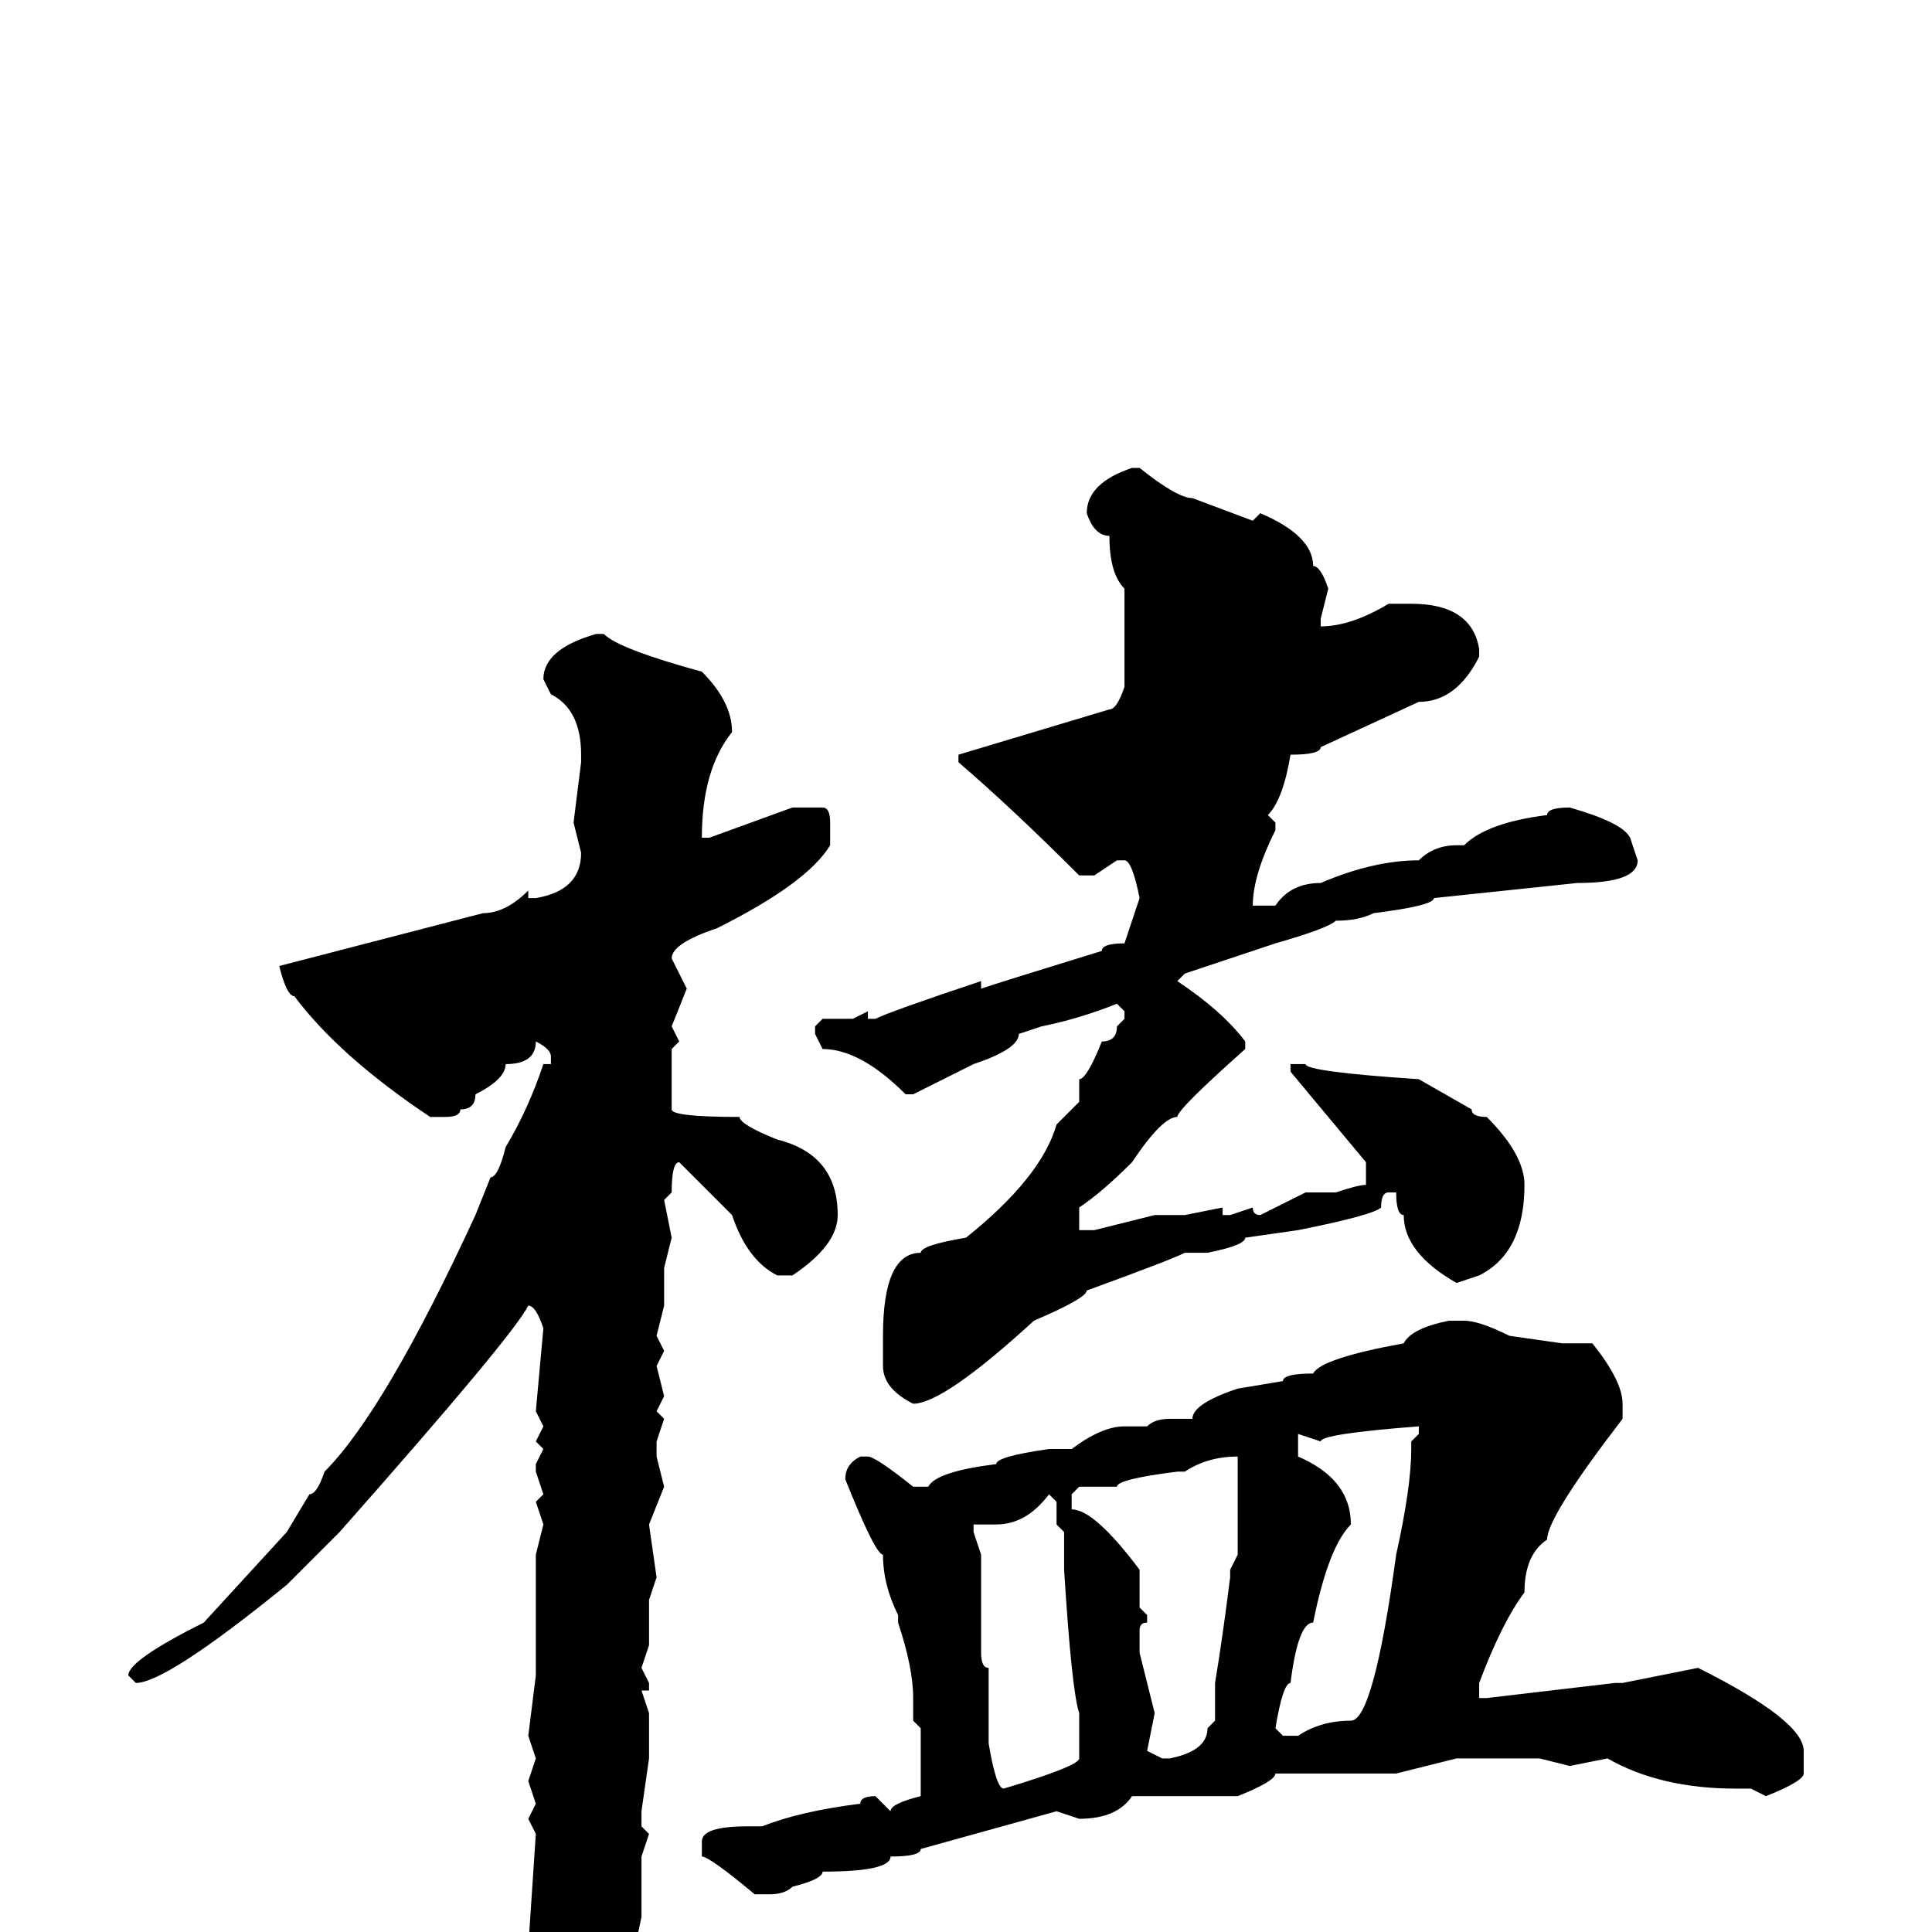<svg xmlns="http://www.w3.org/2000/svg" viewBox="0 -256 256 256">
	<path fill="#000000" d="M150 -194H151Q156 -190 158 -190L166 -187L167 -188Q174 -185 174 -181Q175 -181 176 -178L175 -174V-173Q179 -173 184 -176H187Q195 -176 196 -170V-169Q193 -163 188 -163L175 -157Q175 -156 171 -156Q170 -150 168 -148L169 -147V-146Q166 -140 166 -136H169Q171 -139 175 -139Q182 -142 188 -142Q190 -144 193 -144H194Q197 -147 205 -148Q205 -149 208 -149Q215 -147 216 -145L217 -142Q217 -139 209 -139L190 -137Q190 -136 182 -135Q180 -134 177 -134Q176 -133 169 -131L157 -127L156 -126Q162 -122 165 -118V-117Q156 -109 156 -108Q154 -108 150 -102Q146 -98 143 -96V-94V-93H145L153 -95H157L162 -96V-95H163L166 -96Q166 -95 167 -95L173 -98H177Q180 -99 181 -99V-102L171 -114V-115H173Q173 -114 188 -113L195 -109Q195 -108 197 -108Q202 -103 202 -99Q202 -90 196 -87L193 -86Q186 -90 186 -95Q185 -95 185 -98H184Q183 -98 183 -96Q182 -95 172 -93L165 -92Q165 -91 160 -90H157Q155 -89 144 -85Q144 -84 137 -81Q125 -70 121 -70Q117 -72 117 -75V-79Q117 -90 122 -90Q122 -91 128 -92Q138 -100 140 -107Q142 -109 143 -110V-111V-113Q144 -113 146 -118Q148 -118 148 -120L149 -121V-122L148 -123Q143 -121 138 -120L135 -119Q135 -117 129 -115L121 -111H120Q114 -117 109 -117L108 -119V-120L109 -121H113L115 -122V-121H116Q118 -122 130 -126V-125Q133 -126 146 -130Q146 -131 149 -131L151 -137Q150 -142 149 -142H148L145 -140H143Q134 -149 127 -155V-156L147 -162Q148 -162 149 -165V-167V-169V-171V-173V-177V-178Q147 -180 147 -185Q145 -185 144 -188Q144 -192 150 -194ZM79 -172H80Q82 -170 93 -167Q97 -163 97 -159Q93 -154 93 -145H94L105 -149H109Q110 -149 110 -147V-144Q107 -139 95 -133Q89 -131 89 -129L91 -125L89 -120L90 -118L89 -117V-115V-110V-109Q89 -108 98 -108Q98 -107 103 -105Q111 -103 111 -95Q111 -91 105 -87H103Q99 -89 97 -95L90 -102Q89 -102 89 -98L88 -97L89 -92L88 -88V-83L87 -79L88 -77L87 -75L88 -71L87 -69L88 -68L87 -65V-63L88 -59L86 -54L87 -47L86 -44V-38L85 -35L86 -33V-32H85L86 -29V-23H85H86L85 -16V-14L86 -13L85 -10V-2Q82 13 75 18L73 19L71 17Q71 15 72 15V14V11L70 5V2L71 -13L70 -15L71 -17L70 -20L71 -23L70 -26L71 -34V-36V-43V-45V-50L72 -54L71 -57L72 -58L71 -61V-62L72 -64L71 -65L72 -67L71 -69L72 -80Q71 -83 70 -83Q68 -79 45 -53L38 -46Q22 -33 18 -33L17 -34Q17 -36 27 -41L38 -53L41 -58Q42 -58 43 -61Q51 -69 63 -95L65 -100Q66 -100 67 -104Q70 -109 72 -115H73V-116Q73 -117 71 -118Q71 -115 67 -115Q67 -113 63 -111Q63 -109 61 -109Q61 -108 59 -108H57Q45 -116 39 -124Q38 -124 37 -128L64 -135Q67 -135 70 -138V-137H71Q77 -138 77 -143L76 -147L77 -155V-156Q77 -162 73 -164L72 -166Q72 -170 79 -172ZM193 -81H194Q196 -81 200 -79L207 -78H211Q215 -73 215 -70V-68Q205 -55 205 -52Q202 -50 202 -45Q199 -41 196 -33V-31H197L214 -33H215L225 -35Q239 -28 239 -24V-21Q239 -20 234 -18L232 -19H230Q220 -19 213 -23L208 -22L204 -23H193L185 -21H182H170H169Q169 -20 164 -18H159H158H155H150Q148 -15 143 -15L140 -16L122 -11Q122 -10 118 -10Q118 -8 109 -8Q109 -7 105 -6Q104 -5 102 -5H100Q94 -10 93 -10V-11V-12Q93 -14 99 -14H101Q106 -16 114 -17Q114 -18 116 -18L118 -16Q118 -17 122 -18V-27L121 -28V-31Q121 -35 119 -41V-42Q117 -46 117 -50Q116 -50 112 -60Q112 -62 114 -63H115Q116 -63 121 -59H123Q124 -61 132 -62Q132 -63 139 -64H142Q146 -67 149 -67H152Q153 -68 155 -68H156H158Q158 -70 164 -72L170 -73Q170 -74 174 -74Q175 -76 186 -78Q187 -80 192 -81ZM175 -65L172 -66V-63Q179 -60 179 -54Q176 -51 174 -41Q172 -41 171 -33Q170 -33 169 -27L170 -26H172Q175 -28 179 -28Q182 -28 185 -50Q187 -59 187 -64V-65L188 -66V-67Q175 -66 175 -65ZM157 -61H156Q148 -60 148 -59H143L142 -58V-56Q145 -56 151 -48V-43L152 -42V-41Q151 -41 151 -40V-37L153 -29L152 -24L154 -23H155Q160 -24 160 -27L161 -28V-30V-33Q162 -39 163 -47V-48L164 -50V-51V-60V-63Q160 -63 157 -61ZM129 -53L130 -50V-49V-47V-45V-42V-37Q130 -35 131 -35V-26V-25Q132 -19 133 -19Q143 -22 143 -23V-25V-29Q142 -32 141 -48V-53L140 -54V-57L139 -58Q136 -54 132 -54Q131 -54 129 -54V-53Z"/>
</svg>